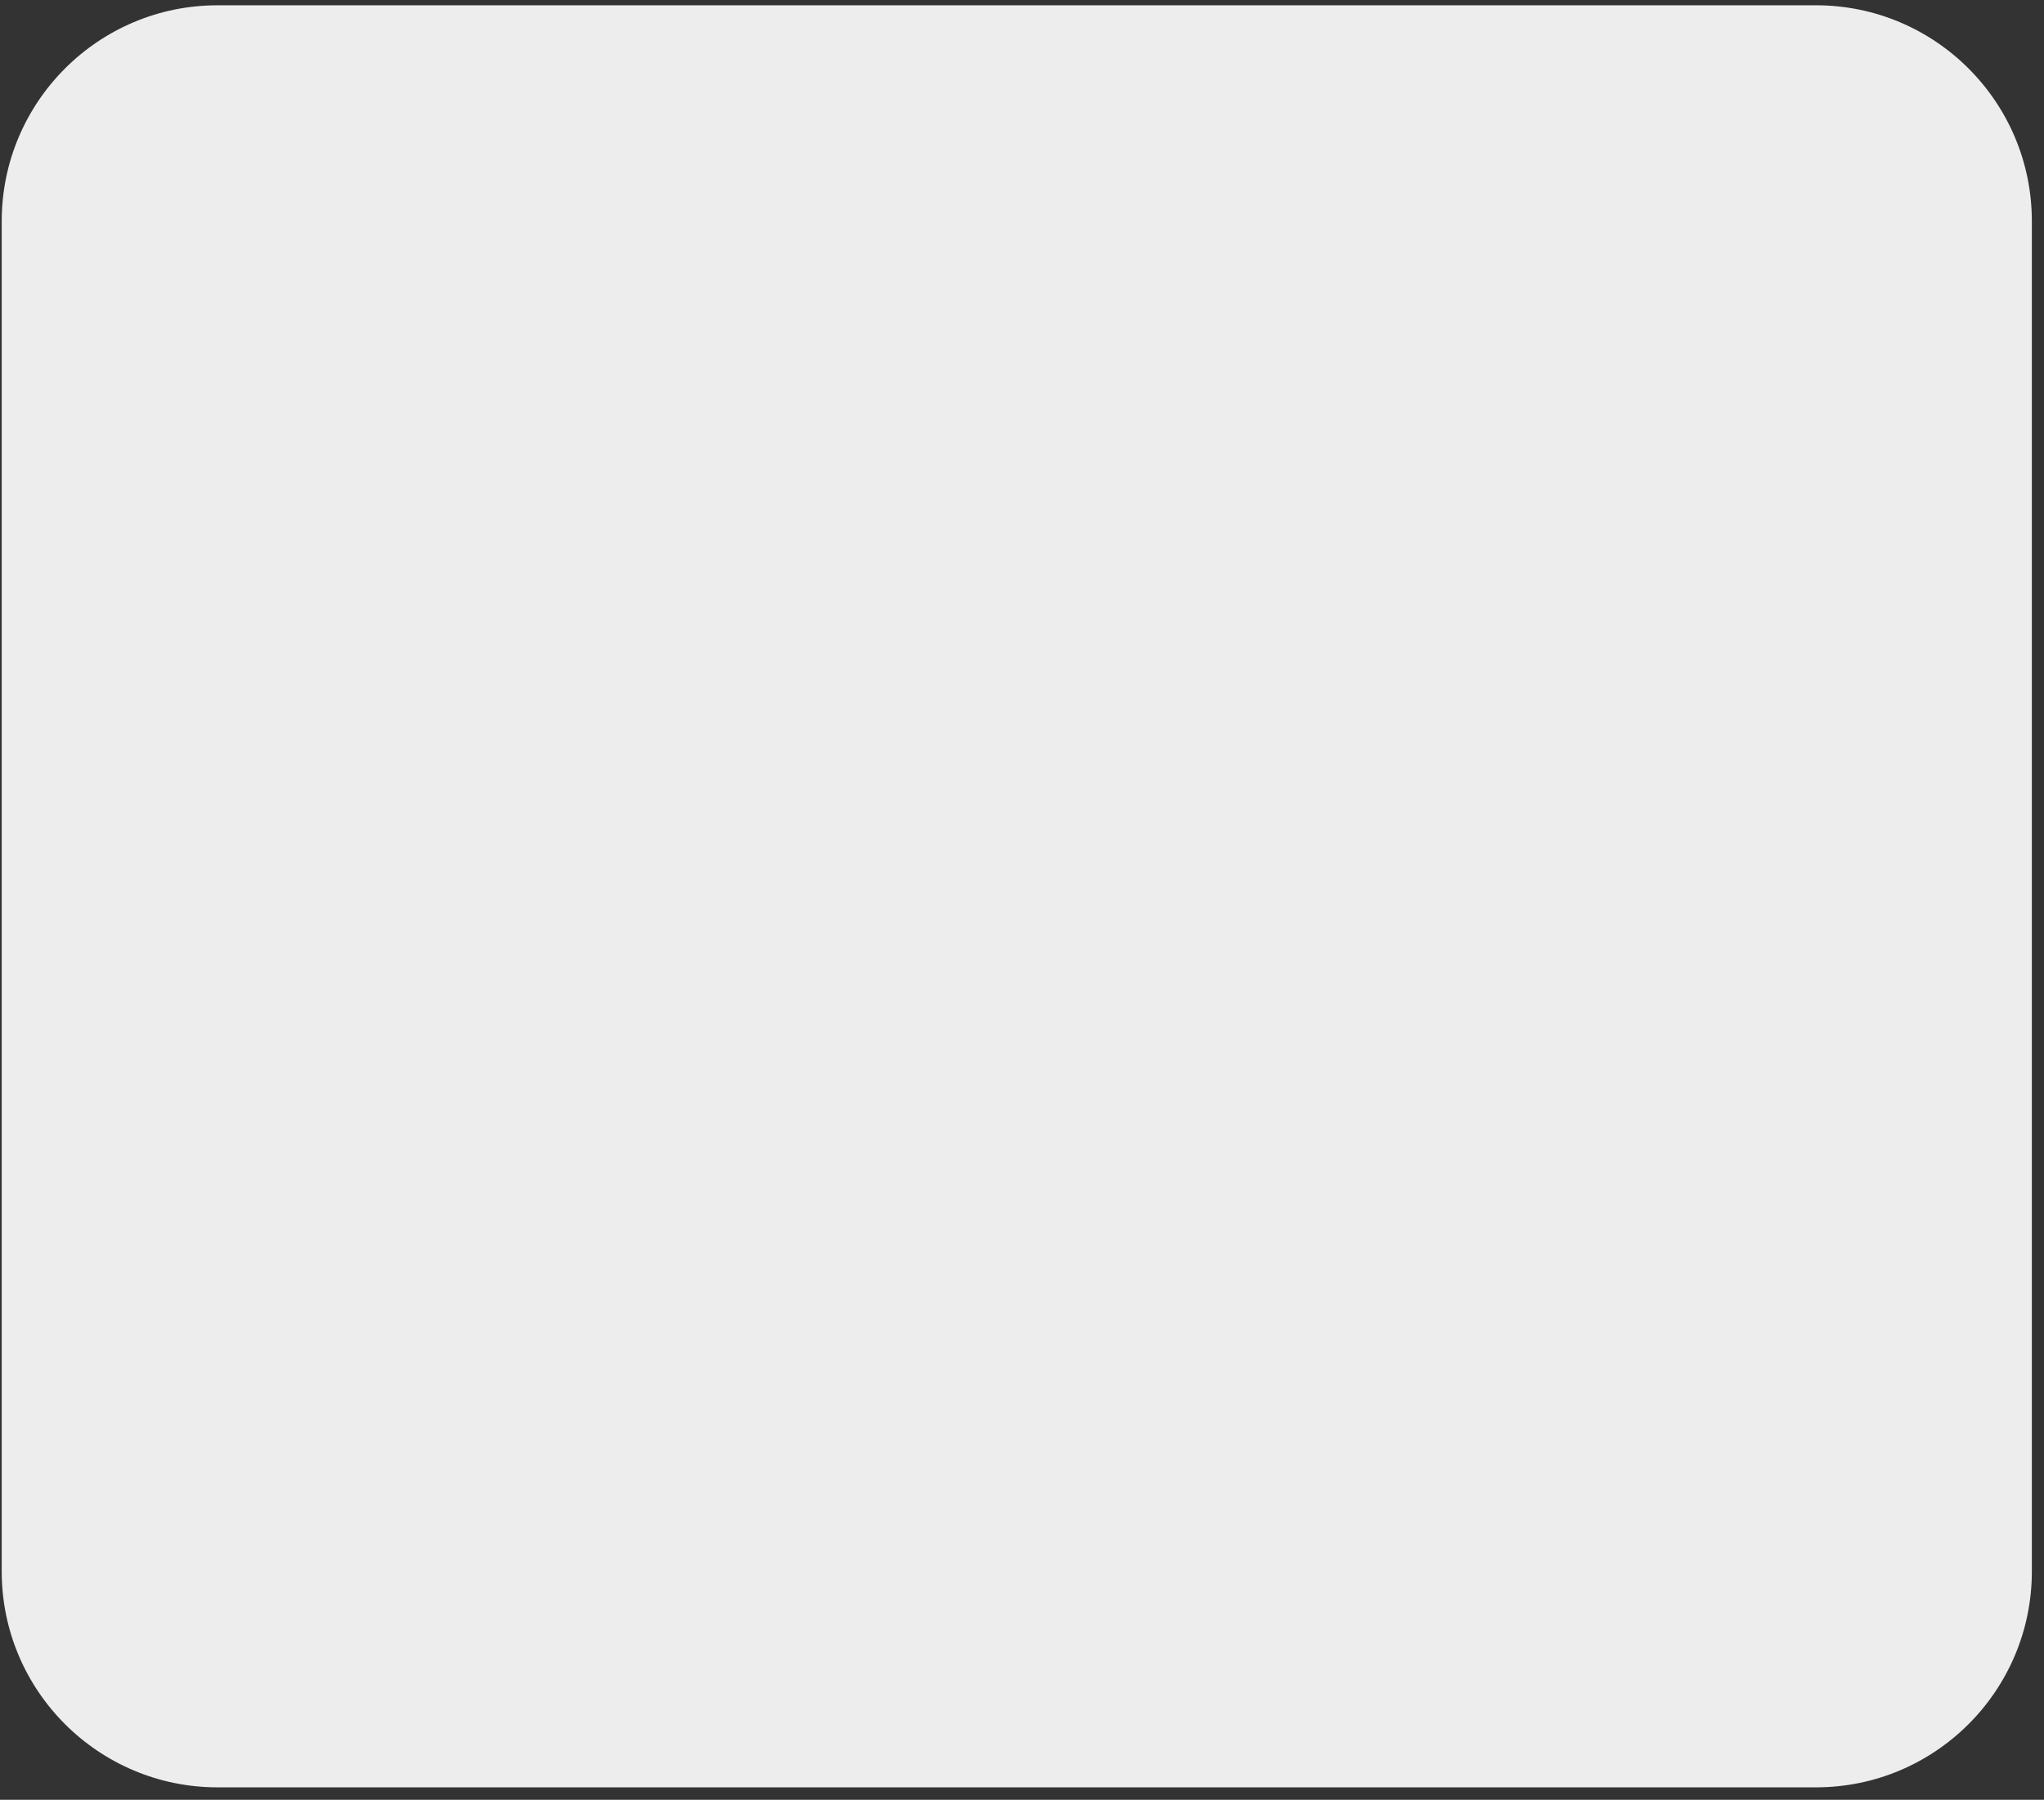 <svg width="142" height="125" viewBox="0 0 142 125" fill="none" xmlns="http://www.w3.org/2000/svg">
<rect x="0" y="0" width="142" height="125" fill="#333333" stroke="none"/>
<path d="M0.119 15.367C0.119 7.083 6.835 0.367 15.119 0.367H126.156C134.44 0.367 141.156 7.083 141.156 15.367V109.138C141.156 117.423 134.44 124.138 126.156 124.138H15.119C6.835 124.138 0.119 117.423 0.119 109.138V15.367Z" fill="#EDEDED"/>
</svg>
